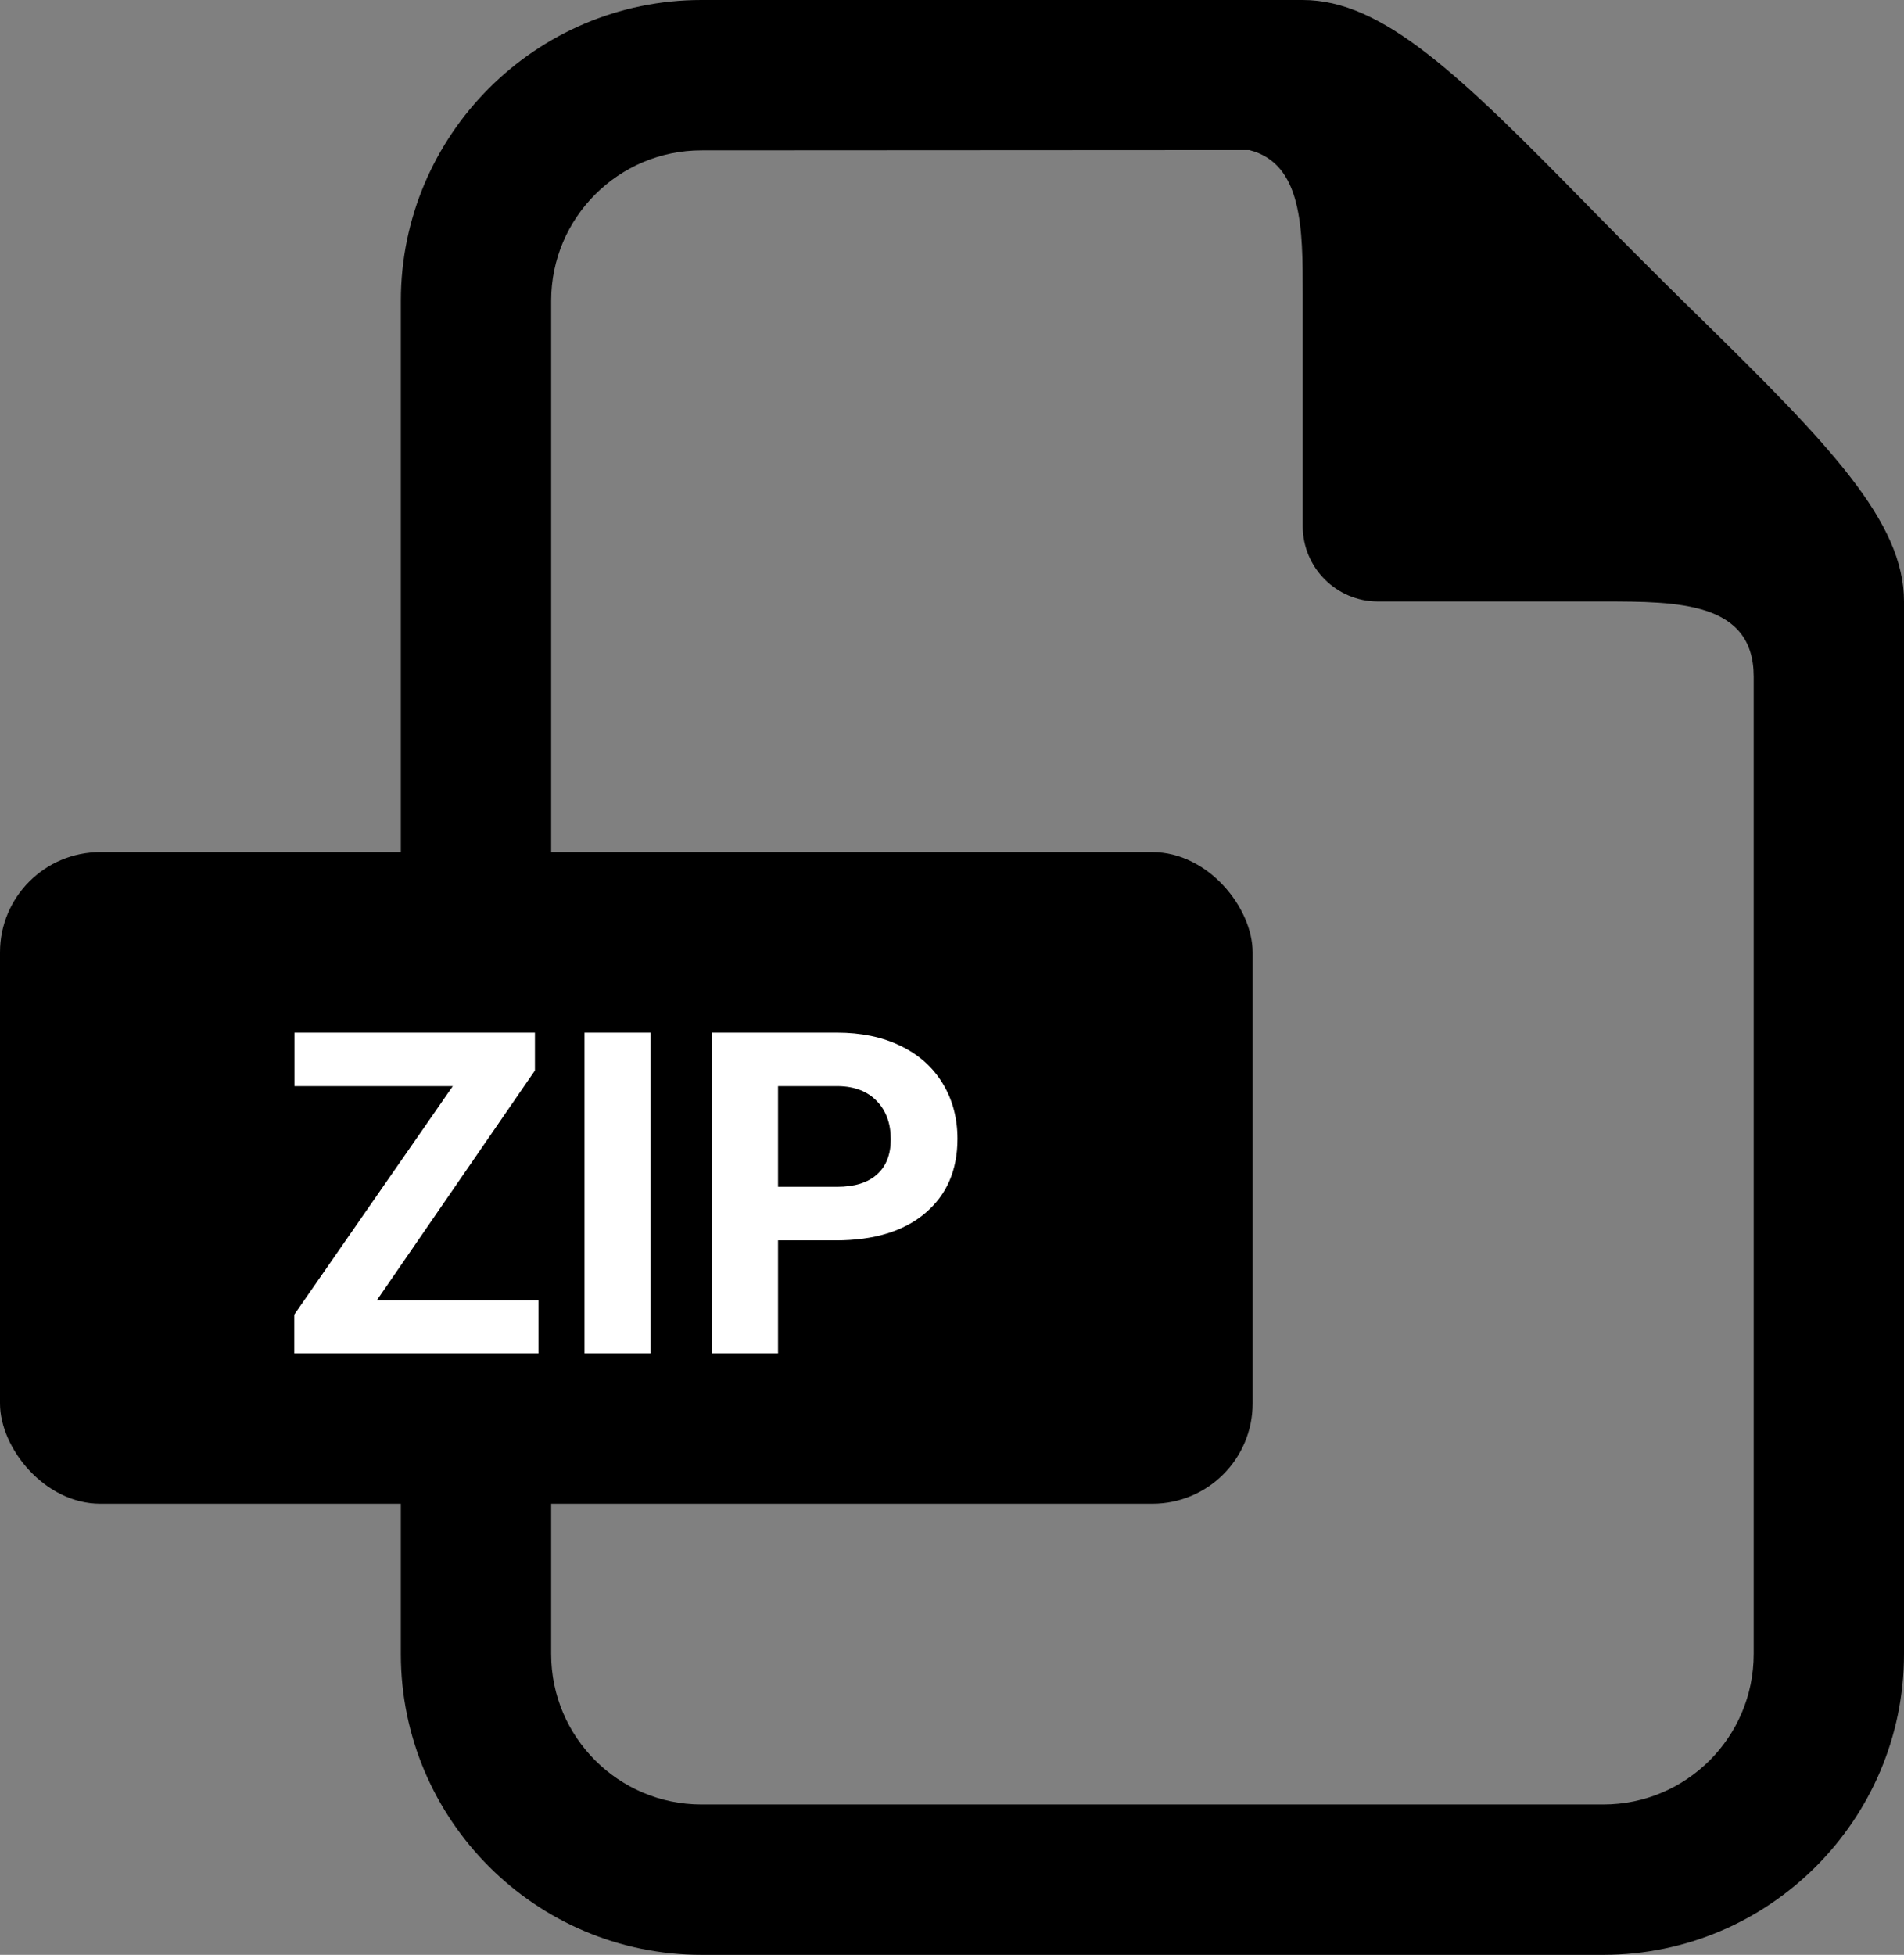 <?xml version="1.0" encoding="UTF-8"?>
<svg xmlns="http://www.w3.org/2000/svg" width="38" height="39" viewBox="0 0 38 39" fill="none">
  <rect x="0" y="0" width="38" height="39" fill="#808080" stroke="none"/>
  <path fill-rule="evenodd" clip-rule="evenodd" d="M33.899 6.311L33.686 6.102C33.389 5.809 33.087 5.513 32.789 5.213C32.489 4.915 32.192 4.613 31.9 4.315L31.691 4.103C29.123 1.482 27.595 0 26 0H14C10.693 0 8 2.692 8 6V28.5V33C8 36.307 10.693 39 14 39H32C35.307 39 38 36.307 38 33V12C38 10.407 36.518 8.877 33.899 6.311ZM11 28.5V33C11 34.656 12.344 36 14 36H32C33.656 36 35 34.656 35 33V13.5C35 12.008 33.497 12 32 12H27.5C26.674 12 26 11.326 26 10.5L26 5.876C26 4.563 26 3.266 24.933 2.994L14 3C12.344 3 11 4.344 11 6V28.5Z" fill="black"></path>
  <rect y="17" width="25" height="13" rx="2" fill="black"></rect>
  <path d="M7.521 25.941H10.747V27H5.873V26.227L9.037 21.669H5.877V20.602H10.676V21.357L7.521 25.941ZM12.983 27H11.665V20.602H12.983V27ZM15.528 24.746V27H14.21V20.602H16.706C17.186 20.602 17.608 20.689 17.971 20.865C18.337 21.041 18.619 21.291 18.815 21.617C19.011 21.939 19.109 22.307 19.109 22.72C19.109 23.347 18.894 23.842 18.463 24.205C18.036 24.565 17.442 24.746 16.684 24.746H15.528ZM15.528 23.678H16.706C17.054 23.678 17.319 23.596 17.501 23.432C17.686 23.268 17.778 23.033 17.778 22.729C17.778 22.415 17.686 22.162 17.501 21.968C17.316 21.775 17.061 21.675 16.736 21.669H15.528V23.678Z" fill="white"></path>
</svg>
